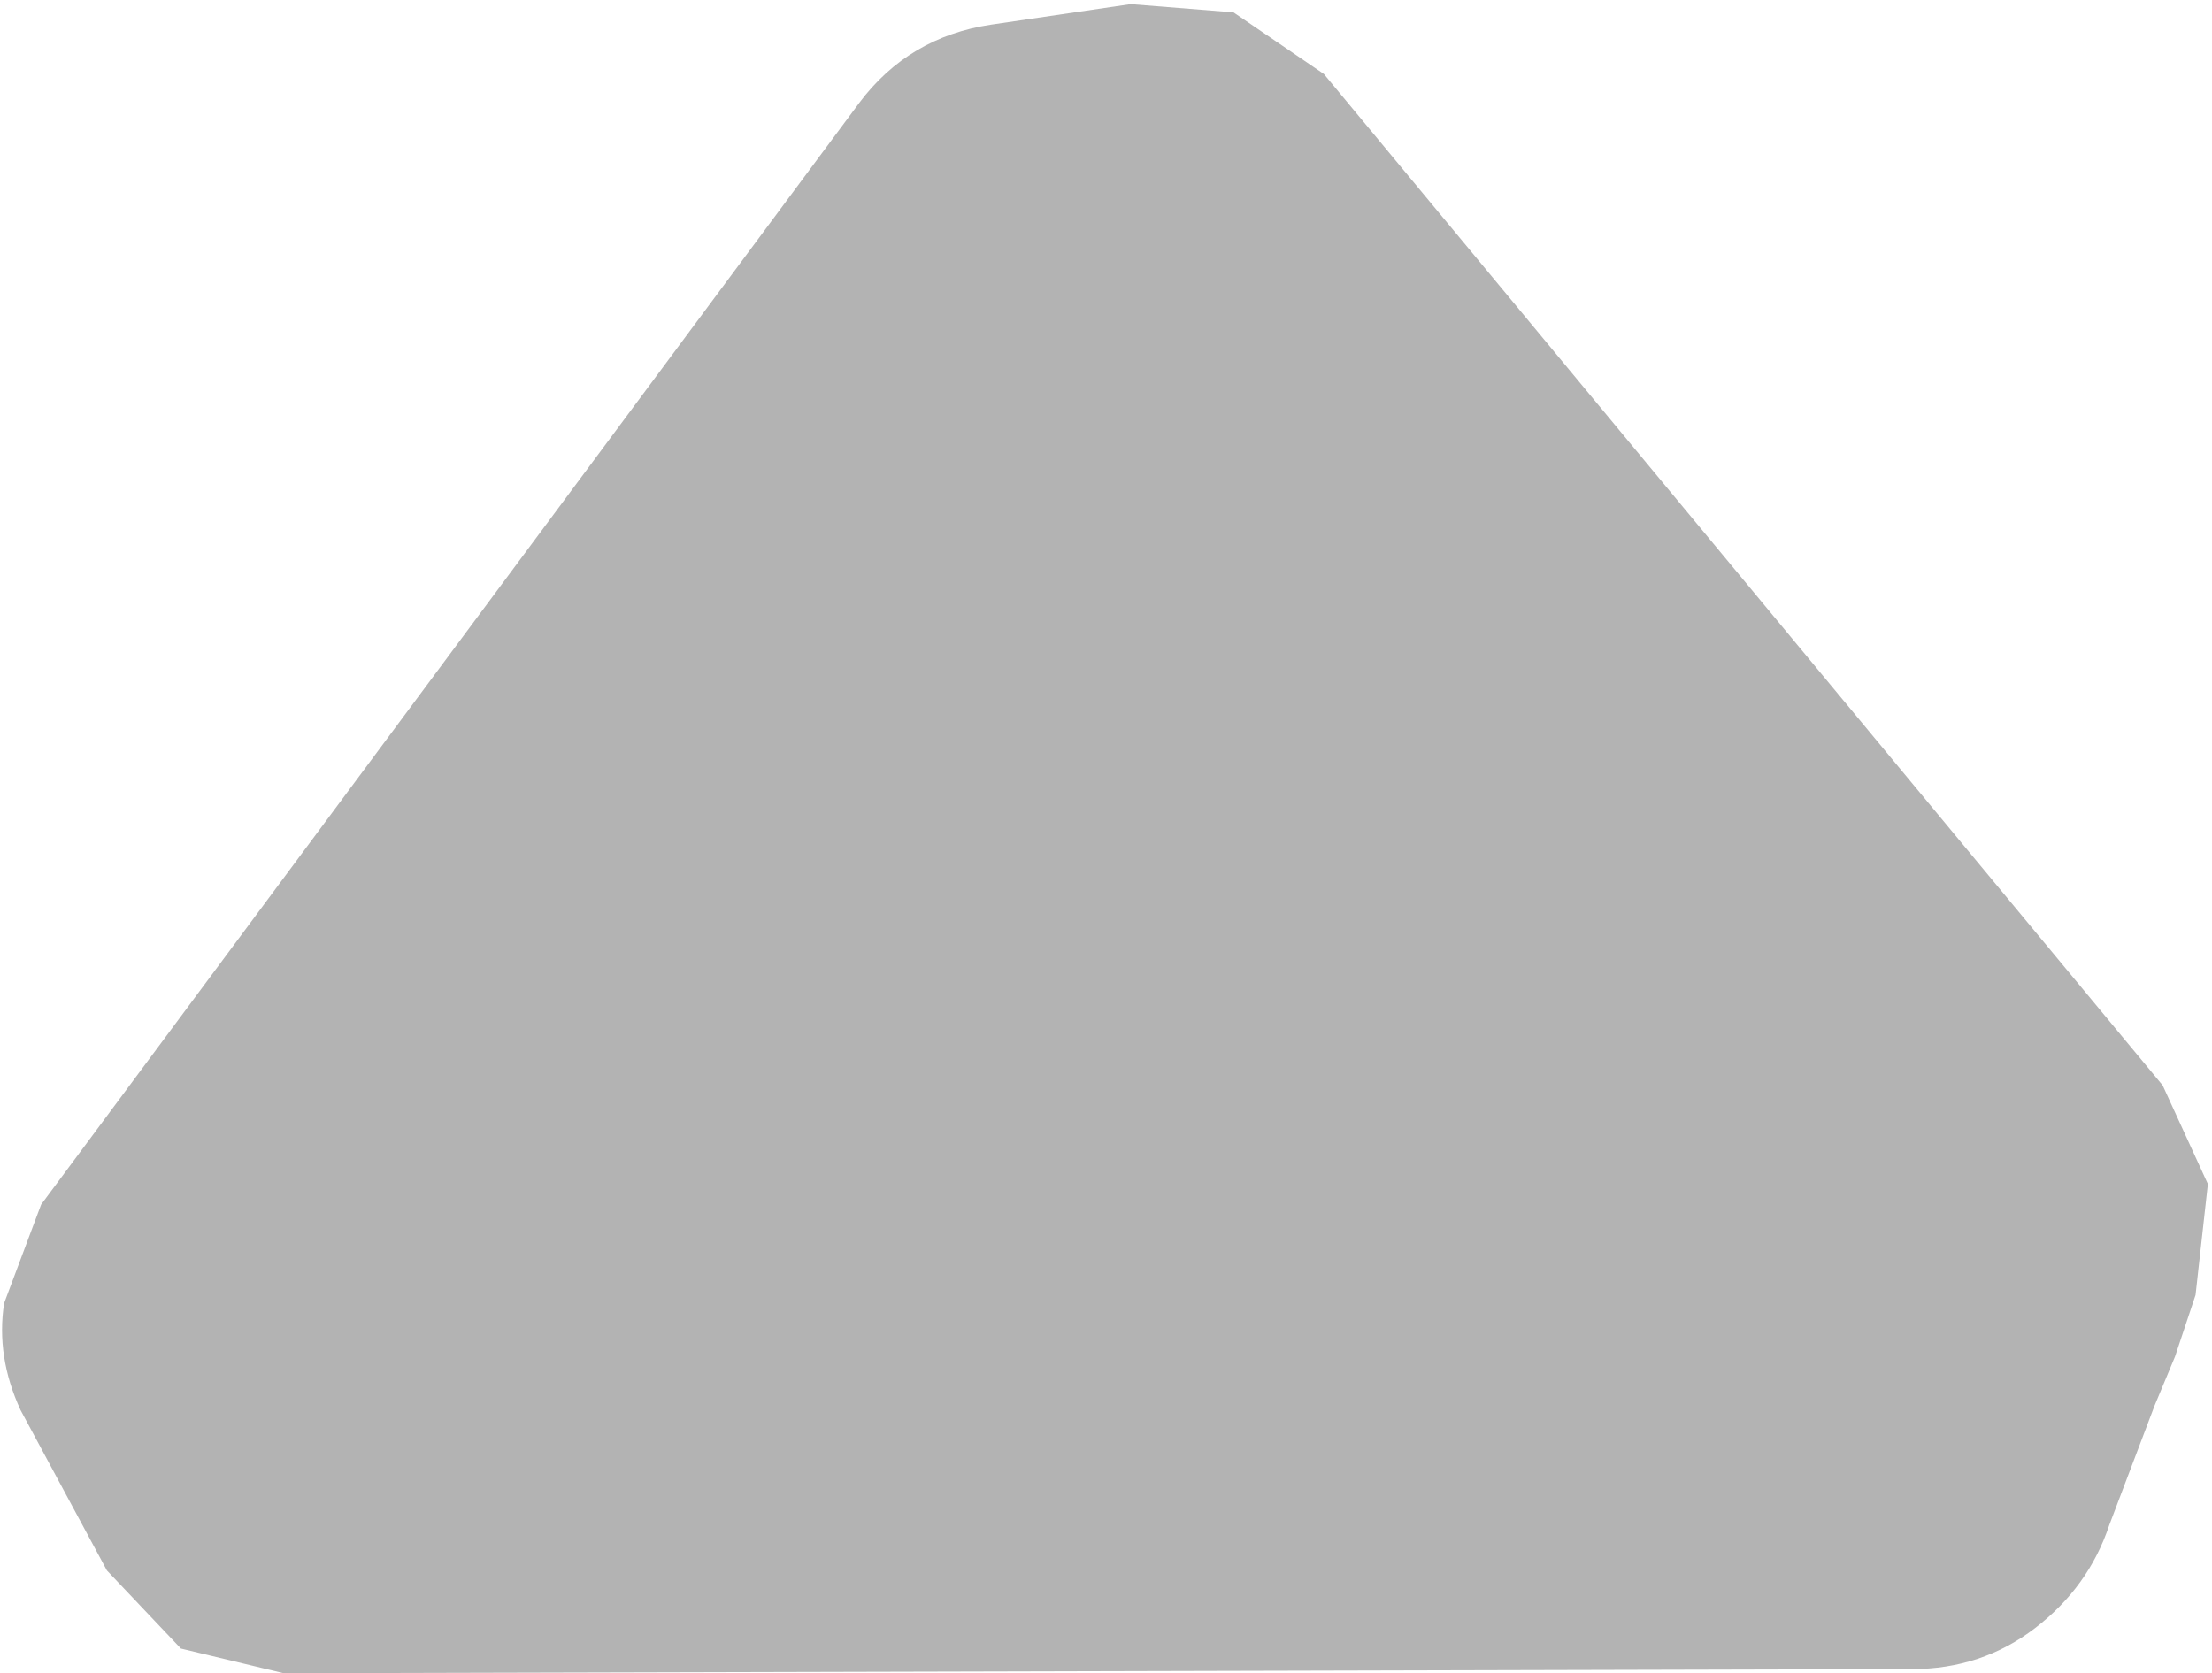 <?xml version="1.0" encoding="UTF-8" standalone="no"?>
<svg xmlns:xlink="http://www.w3.org/1999/xlink" height="20.35px" width="26.9px" xmlns="http://www.w3.org/2000/svg">
  <g transform="matrix(1.0, 0.0, 0.0, 1.0, 14.8, -21.85)">
    <path d="M0.2 22.0 L1.3 22.75 11.5 35.05 12.05 36.25 11.9 37.6 11.65 38.35 11.4 38.95 10.85 40.4 Q10.6 41.15 9.95 41.65 9.3 42.15 8.45 42.15 L-11.35 42.2 -12.6 41.9 -13.5 40.95 -14.55 39.0 Q-14.85 38.35 -14.75 37.7 L-14.3 36.5 -4.35 23.1 Q-3.75 22.3 -2.75 22.15 L-1.05 21.9 0.2 22.0" fill="#000000" fill-opacity="0.298" fill-rule="evenodd" stroke="none"/>
  </g>
</svg>
